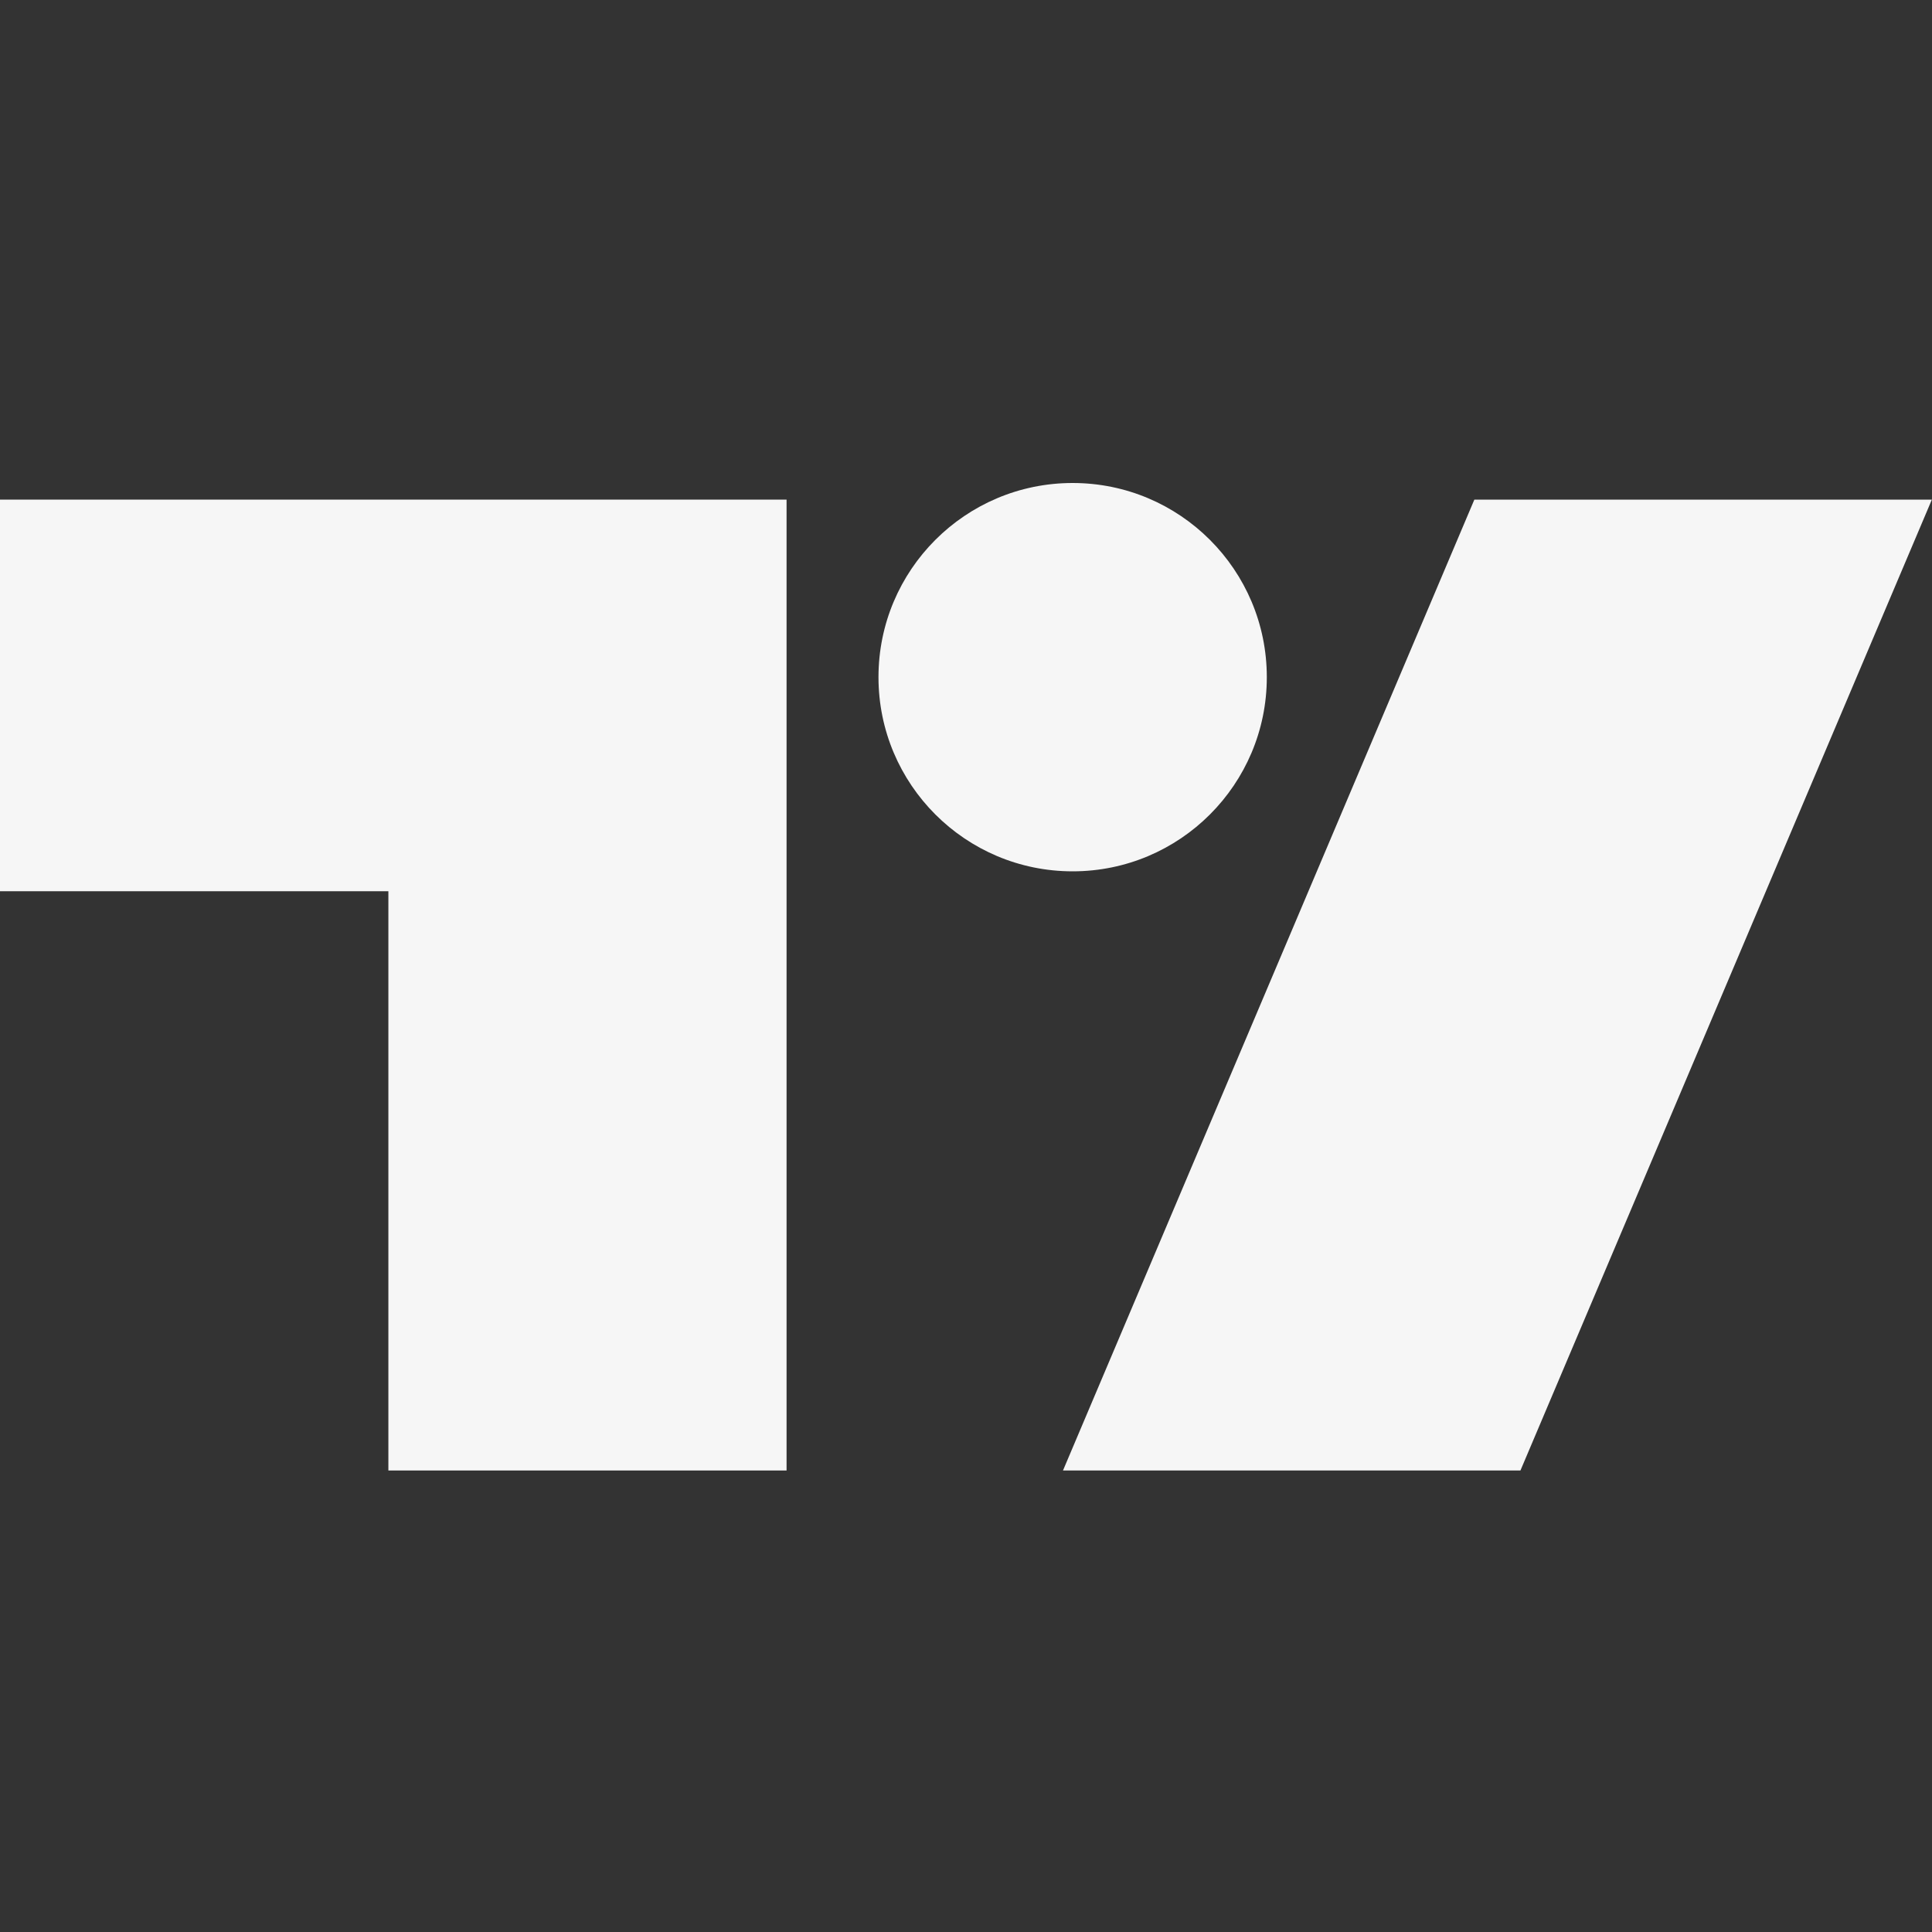 <svg width="40" height="40" viewBox="0 0 40 40" fill="none" xmlns="http://www.w3.org/2000/svg">
<rect x="0" y="0" width="40" height="40" fill="#333333" stroke="none"/>
<circle cx="22.208" cy="14.02" r="4.02" fill="#F6F6F6"/>
<path d="M16.285 10.344H0V18.452H8.041V30.445H16.285V10.344Z" fill="#F6F6F6"/>
<path d="M30.525 10.344L22.008 30.445H31.479L39.997 10.344H30.525Z" fill="#F6F6F6"/>
</svg>
